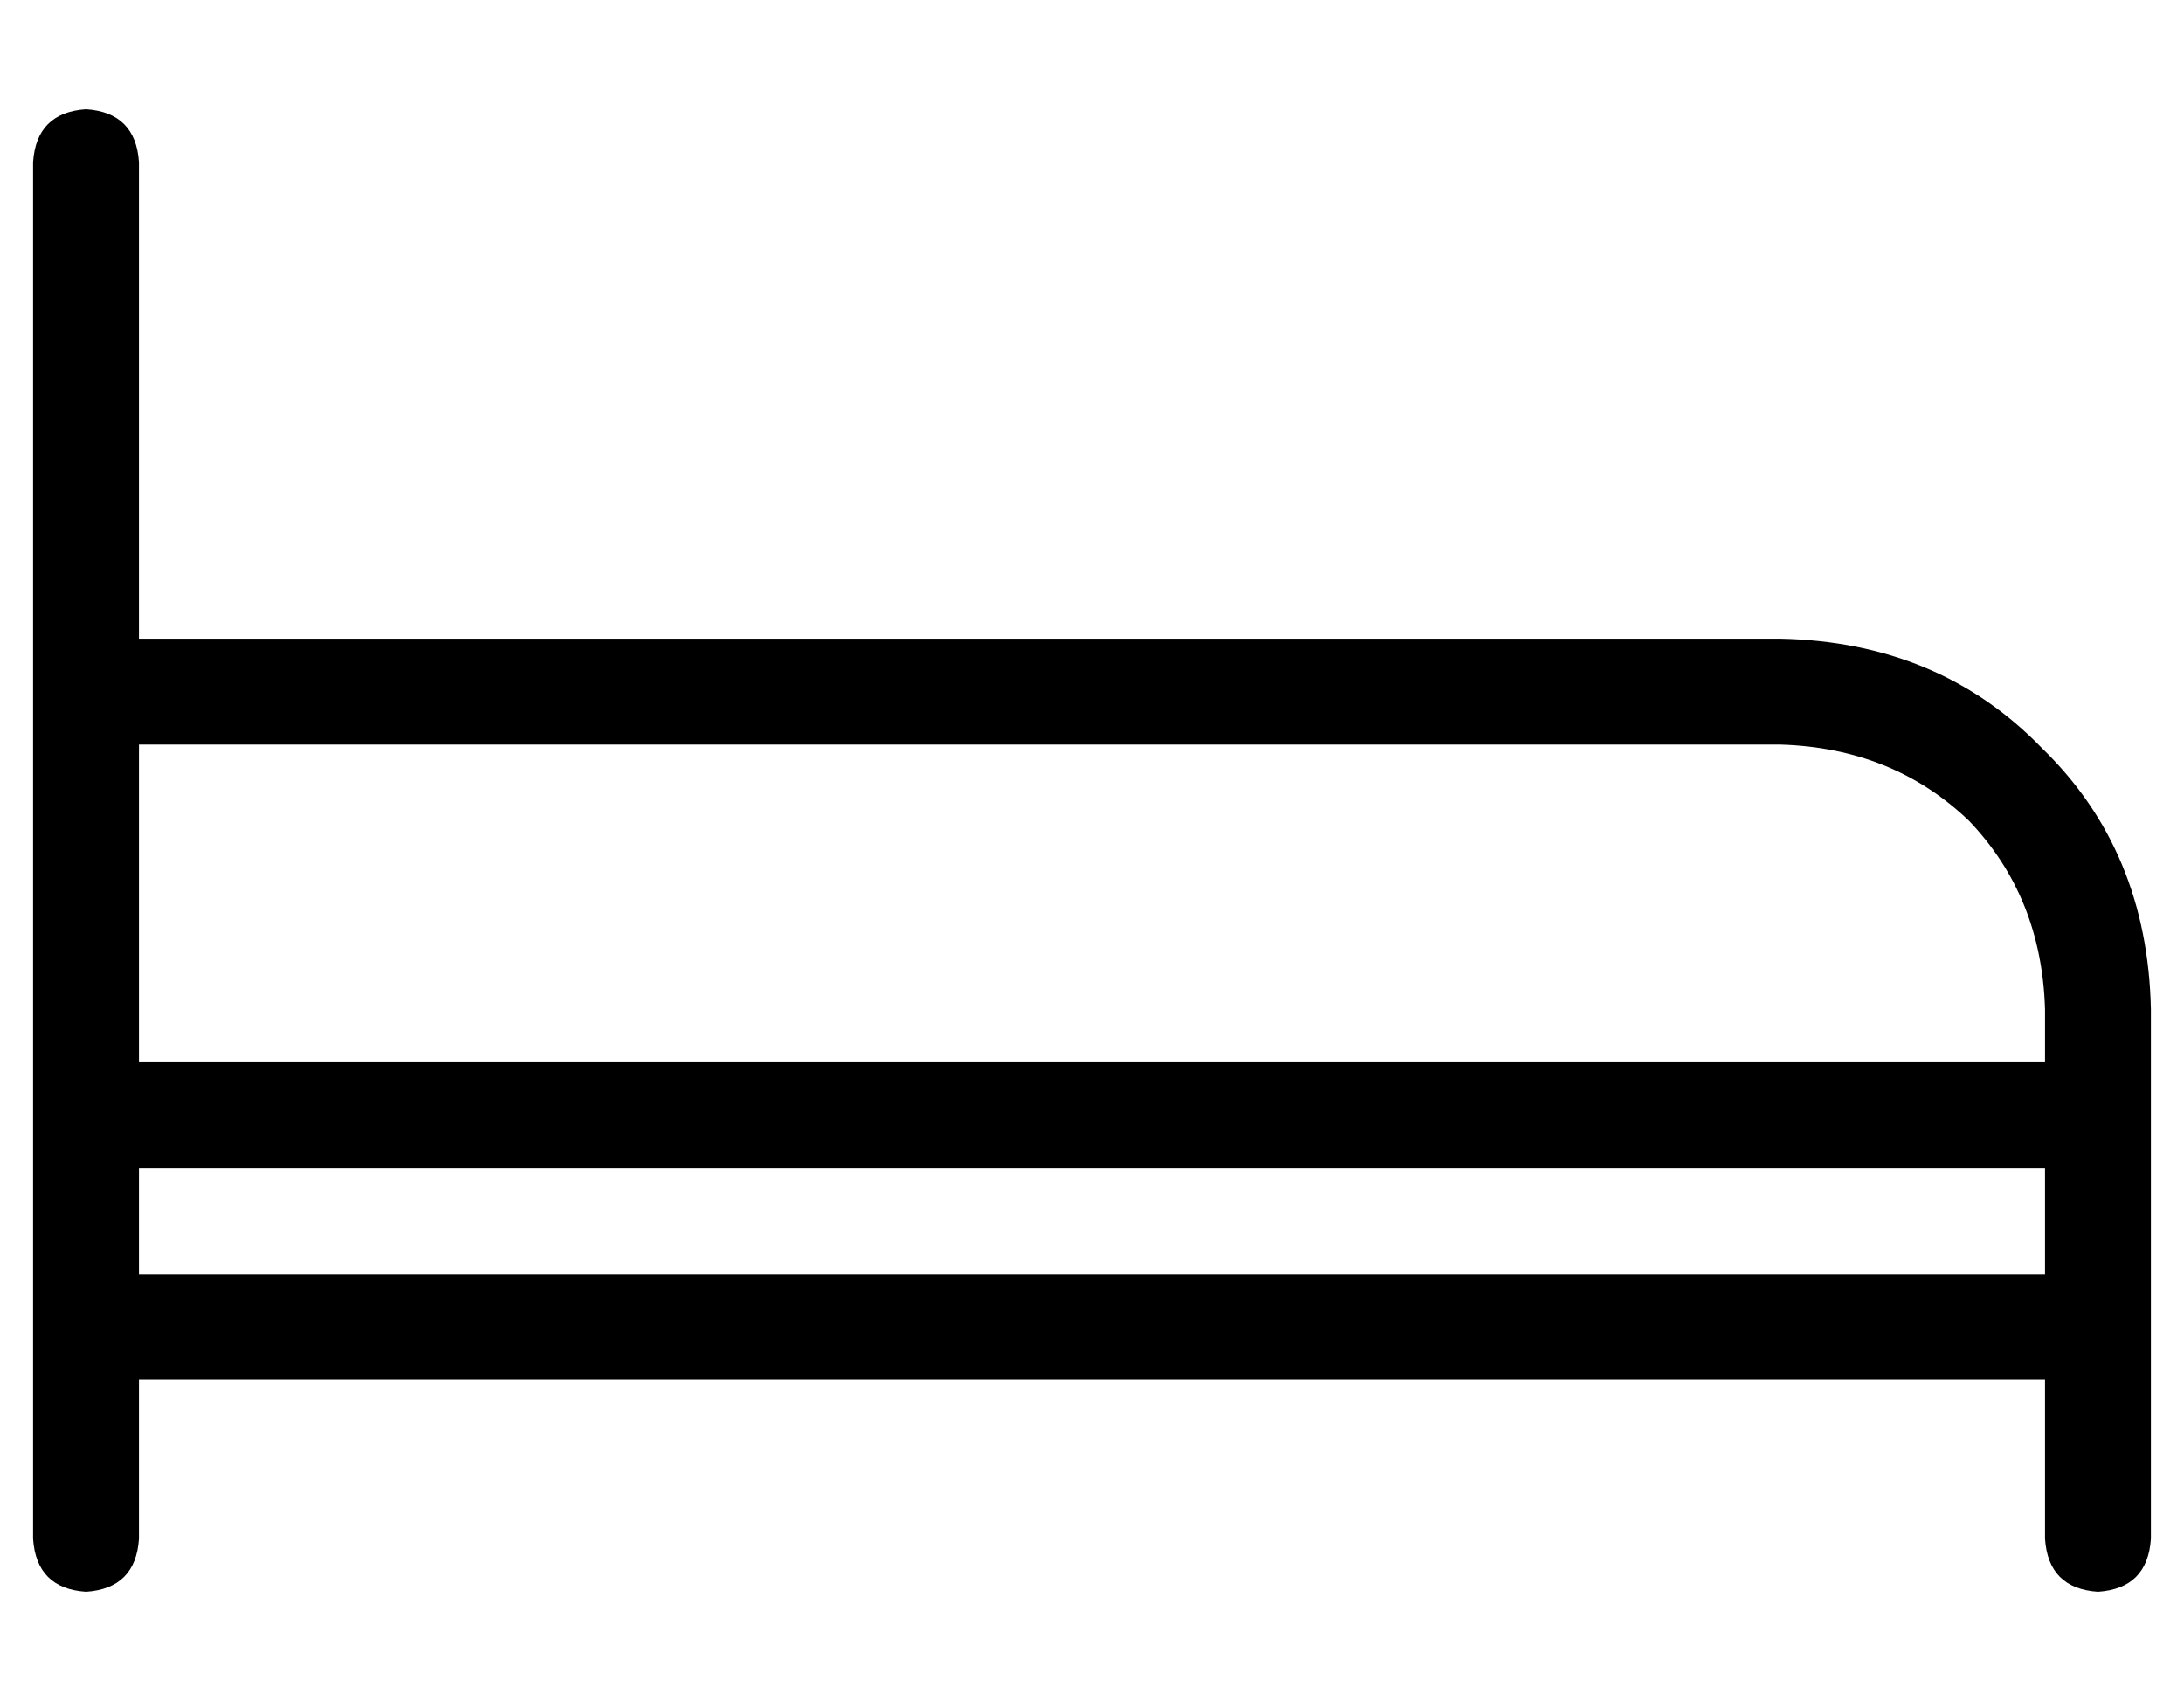 <?xml version="1.0" standalone="no"?>
<!DOCTYPE svg PUBLIC "-//W3C//DTD SVG 1.1//EN" "http://www.w3.org/Graphics/SVG/1.1/DTD/svg11.dtd" >
<svg xmlns="http://www.w3.org/2000/svg" xmlns:xlink="http://www.w3.org/1999/xlink" version="1.1" viewBox="-10 -40 660 512">
   <path fill="currentColor"
d="M32 9q-1 -15 -16 -16q-15 1 -16 16v160v0v128v0v64v0v64v0q1 15 16 16q15 -1 16 -16v-48v0h576v0v48v0q1 15 16 16q15 -1 16 -16v-64v0v-64v0v-32v0q-1 -48 -33 -79q-31 -32 -79 -33h-496v0v-144v0zM608 281h-576h576h-576v-96v0h496v0q34 1 57 23q22 23 23 57v16v0z
M32 313h576h-576h576v32v0h-576v0v-32v0z" />
</svg>
